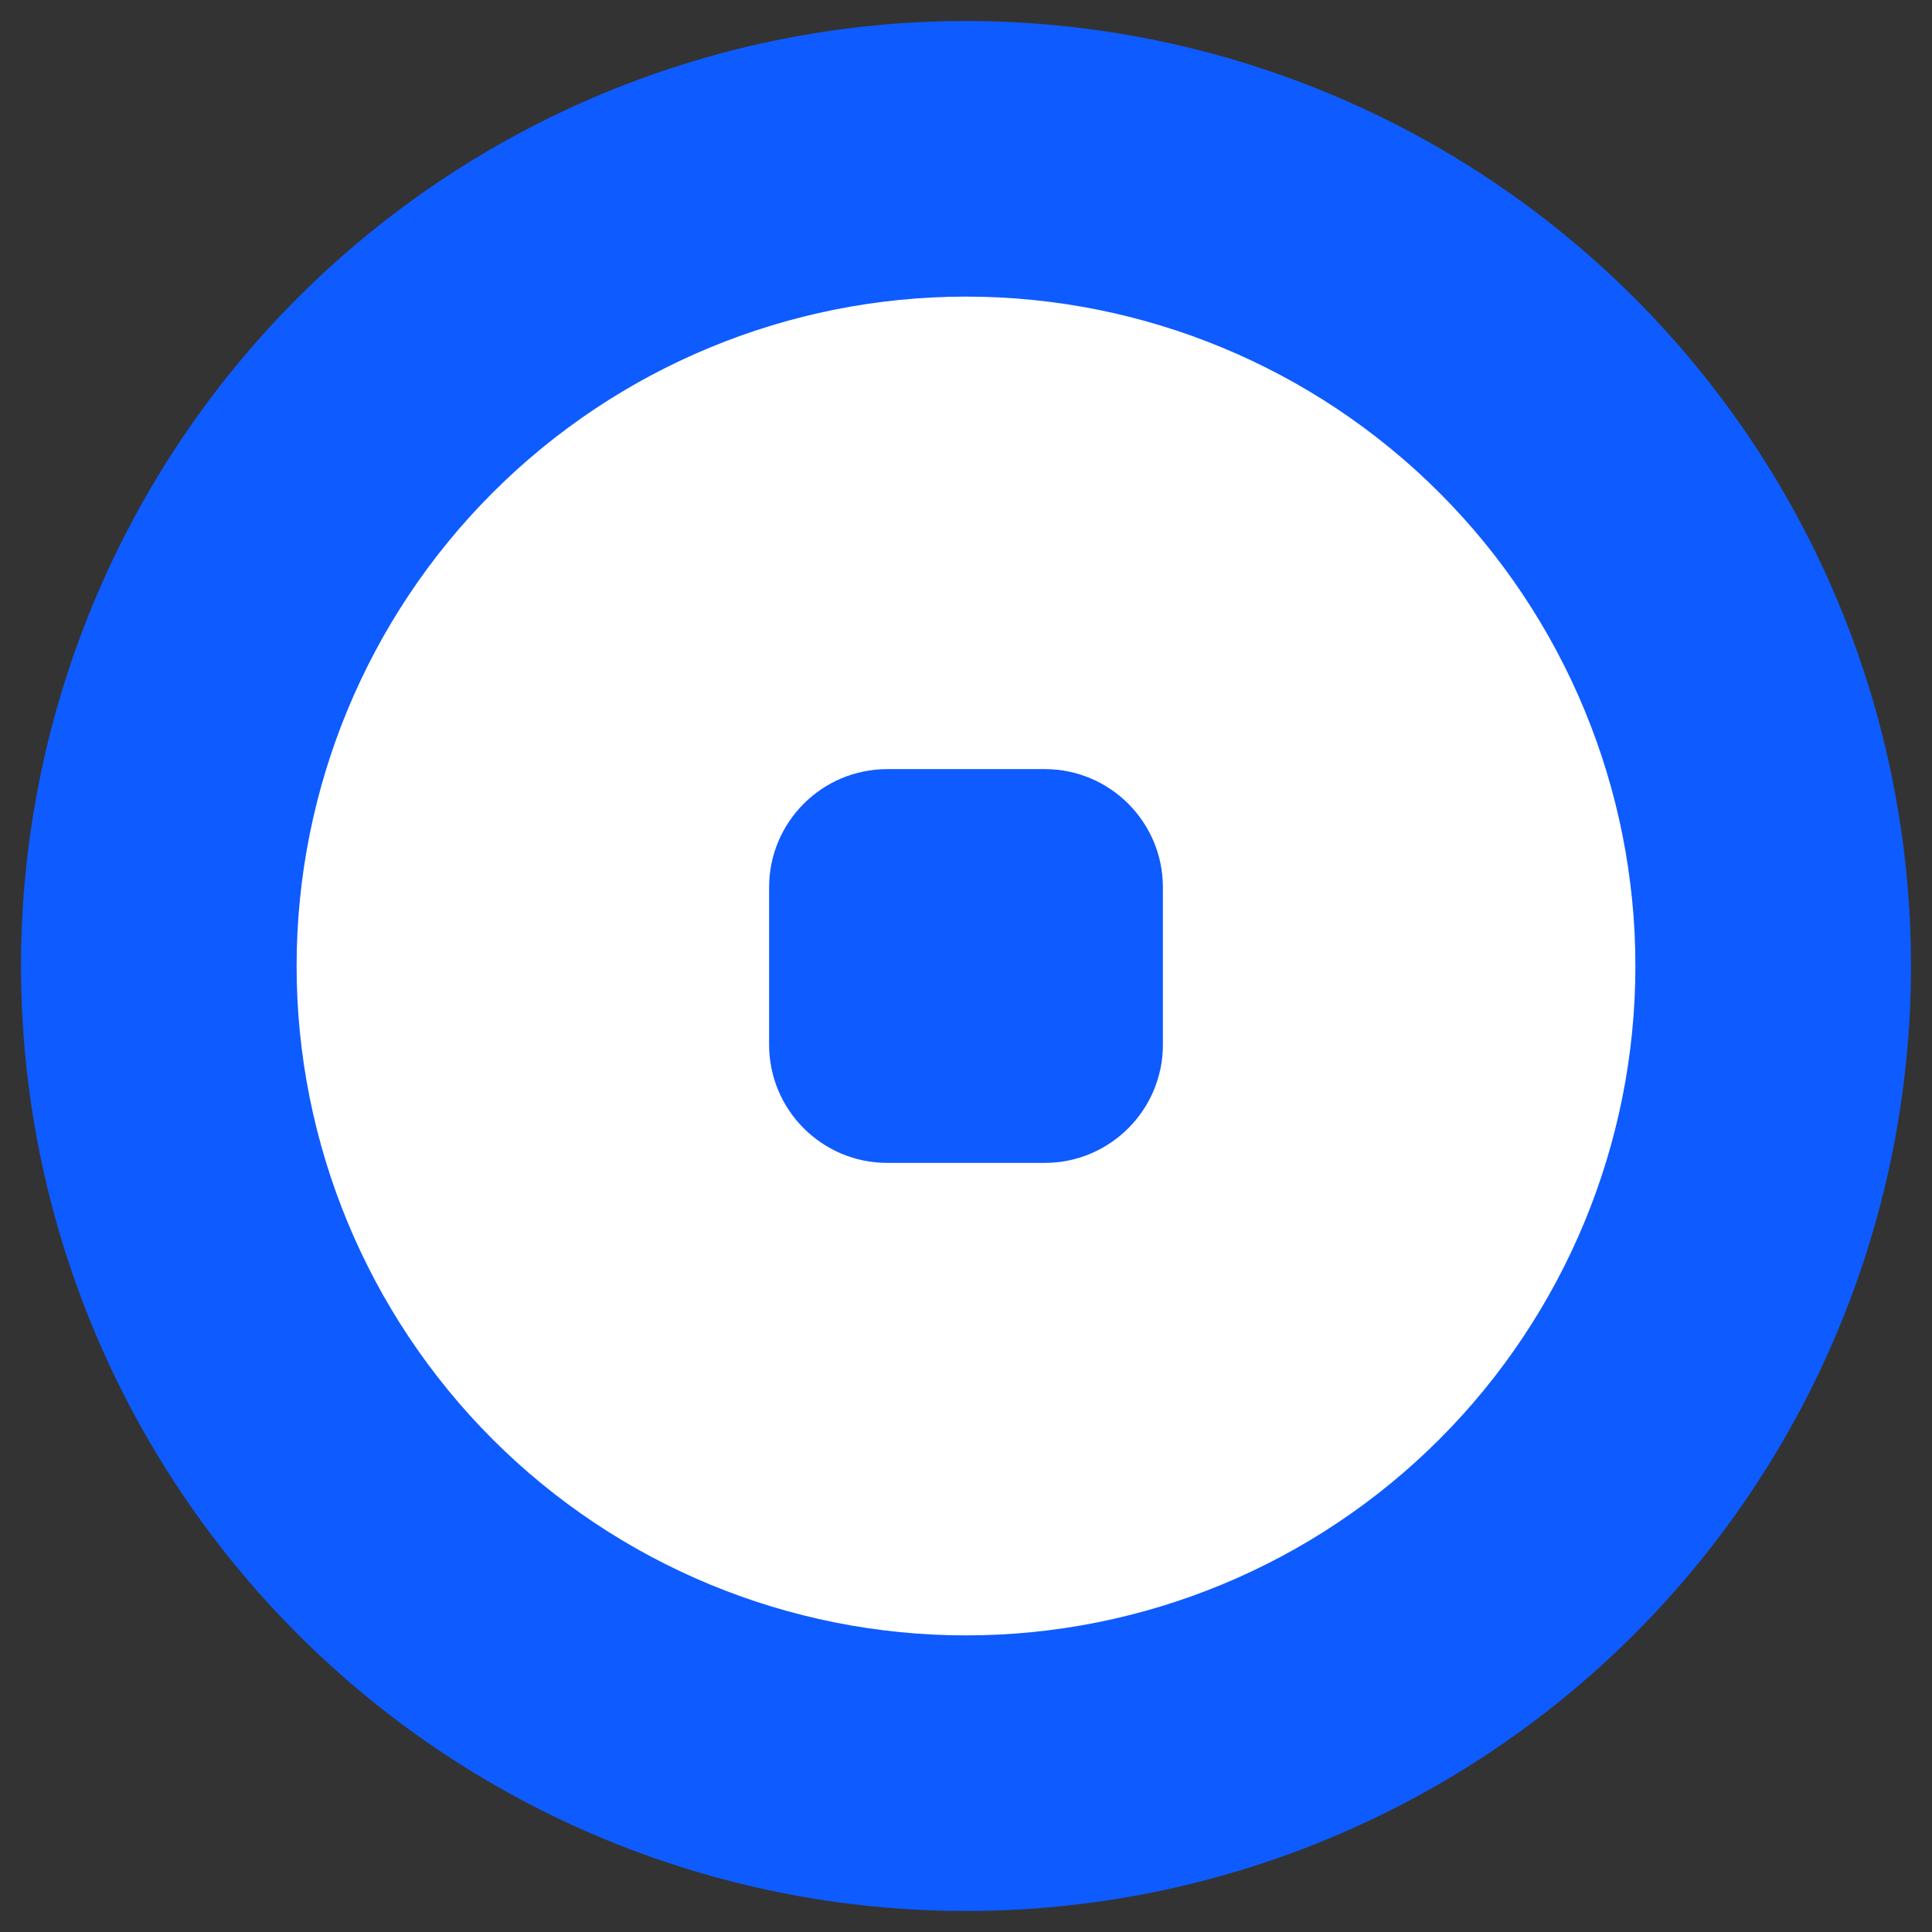 <svg width="46" height="46" viewBox="0 0 46 46" fill="none" xmlns="http://www.w3.org/2000/svg">
<rect x="0" y="0" width="46" height="46" fill="#333333" stroke="none"/>
<path d="M0.5 23C0.5 20.045 1.082 17.119 2.213 14.39C3.343 11.66 5.001 9.179 7.09 7.09C9.179 5.001 11.66 3.343 14.39 2.213C17.119 1.082 20.045 0.5 23 0.5C25.955 0.5 28.881 1.082 31.61 2.213C34.34 3.343 36.821 5.001 38.91 7.09C40.999 9.179 42.657 11.66 43.787 14.39C44.918 17.119 45.5 20.045 45.5 23C45.5 28.967 43.13 34.69 38.91 38.91C34.69 43.13 28.967 45.5 23 45.5C17.033 45.5 11.31 43.13 7.09 38.91C2.871 34.69 0.5 28.967 0.5 23Z" fill="#0E5BFF"/>
<path fill-rule="evenodd" clip-rule="evenodd" d="M23 38.938C27.227 38.938 31.281 37.258 34.27 34.27C37.258 31.281 38.938 27.227 38.938 23C38.938 18.773 37.258 14.719 34.27 11.73C31.281 8.742 27.227 7.062 23 7.062C18.773 7.062 14.719 8.742 11.73 11.73C8.742 14.719 7.062 18.773 7.062 23C7.062 27.227 8.742 31.281 11.73 34.27C14.719 37.258 18.773 38.938 23 38.938ZM21.125 18.312C19.573 18.312 18.312 19.573 18.312 21.125V24.875C18.312 26.427 19.573 27.688 21.125 27.688H24.875C26.427 27.688 27.688 26.427 27.688 24.875V21.125C27.688 19.573 26.427 18.312 24.875 18.312H21.125Z" fill="white"/>
</svg>
